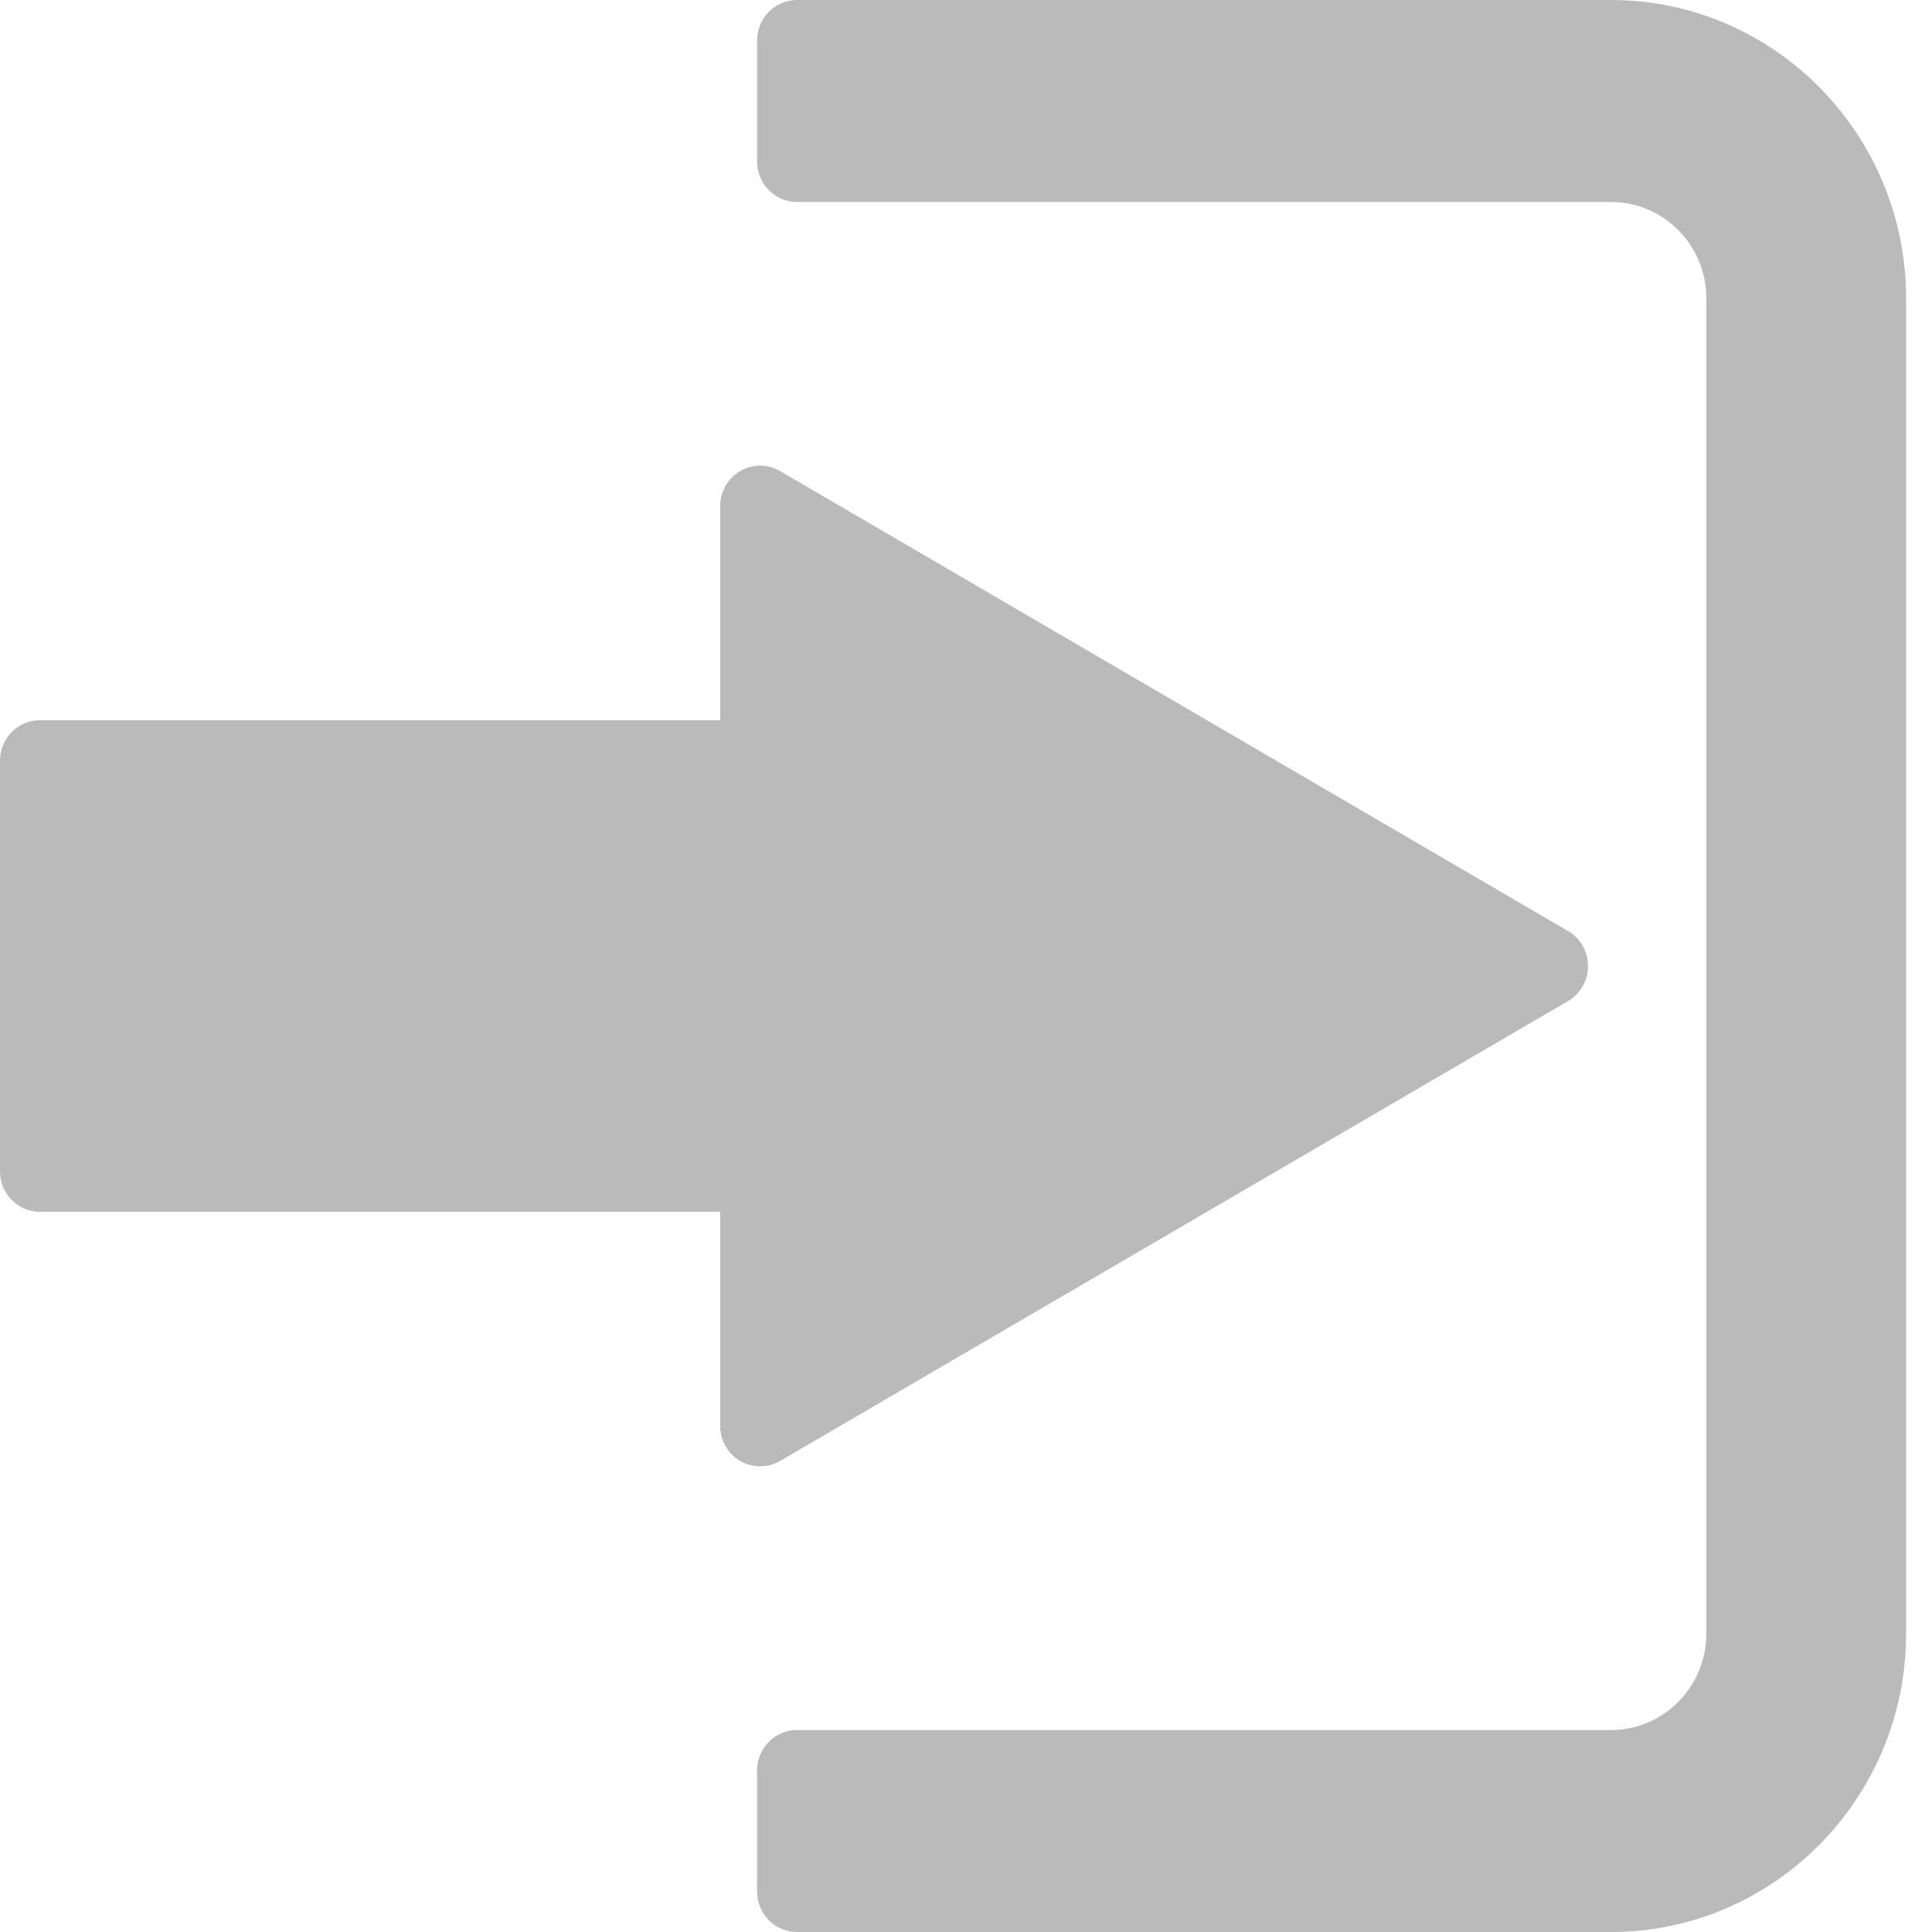 <svg width="22" height="22" viewBox="0 0 22 22" fill="none" xmlns="http://www.w3.org/2000/svg">
<path d="M8.883 16.636L17.856 11.399C17.997 11.317 18.083 11.164 18.083 11.001C18.083 10.836 17.997 10.684 17.856 10.602L8.883 5.364C8.742 5.281 8.569 5.281 8.428 5.364C8.287 5.446 8.201 5.598 8.201 5.762V8.201H0.455C0.204 8.201 0 8.407 0 8.661V13.339C0 13.593 0.204 13.799 0.455 13.799H8.201V16.237C8.201 16.402 8.287 16.554 8.428 16.636C8.499 16.677 8.577 16.697 8.656 16.697C8.734 16.697 8.813 16.677 8.883 16.636Z" fill="#BBBABA"/>
<path d="M18.345 0H9.076C8.825 0 8.621 0.206 8.621 0.46V1.84C8.621 2.094 8.825 2.3 9.076 2.3H18.345C18.944 2.3 19.43 2.792 19.43 3.397V18.603C19.43 19.208 18.943 19.7 18.345 19.7H9.076C8.825 19.7 8.621 19.906 8.621 20.16V21.54C8.621 21.794 8.825 22 9.076 22H18.345C20.198 22 21.705 20.476 21.705 18.603V3.397C21.705 1.524 20.198 0 18.345 0Z" fill="#BBBABA"/>
</svg>
